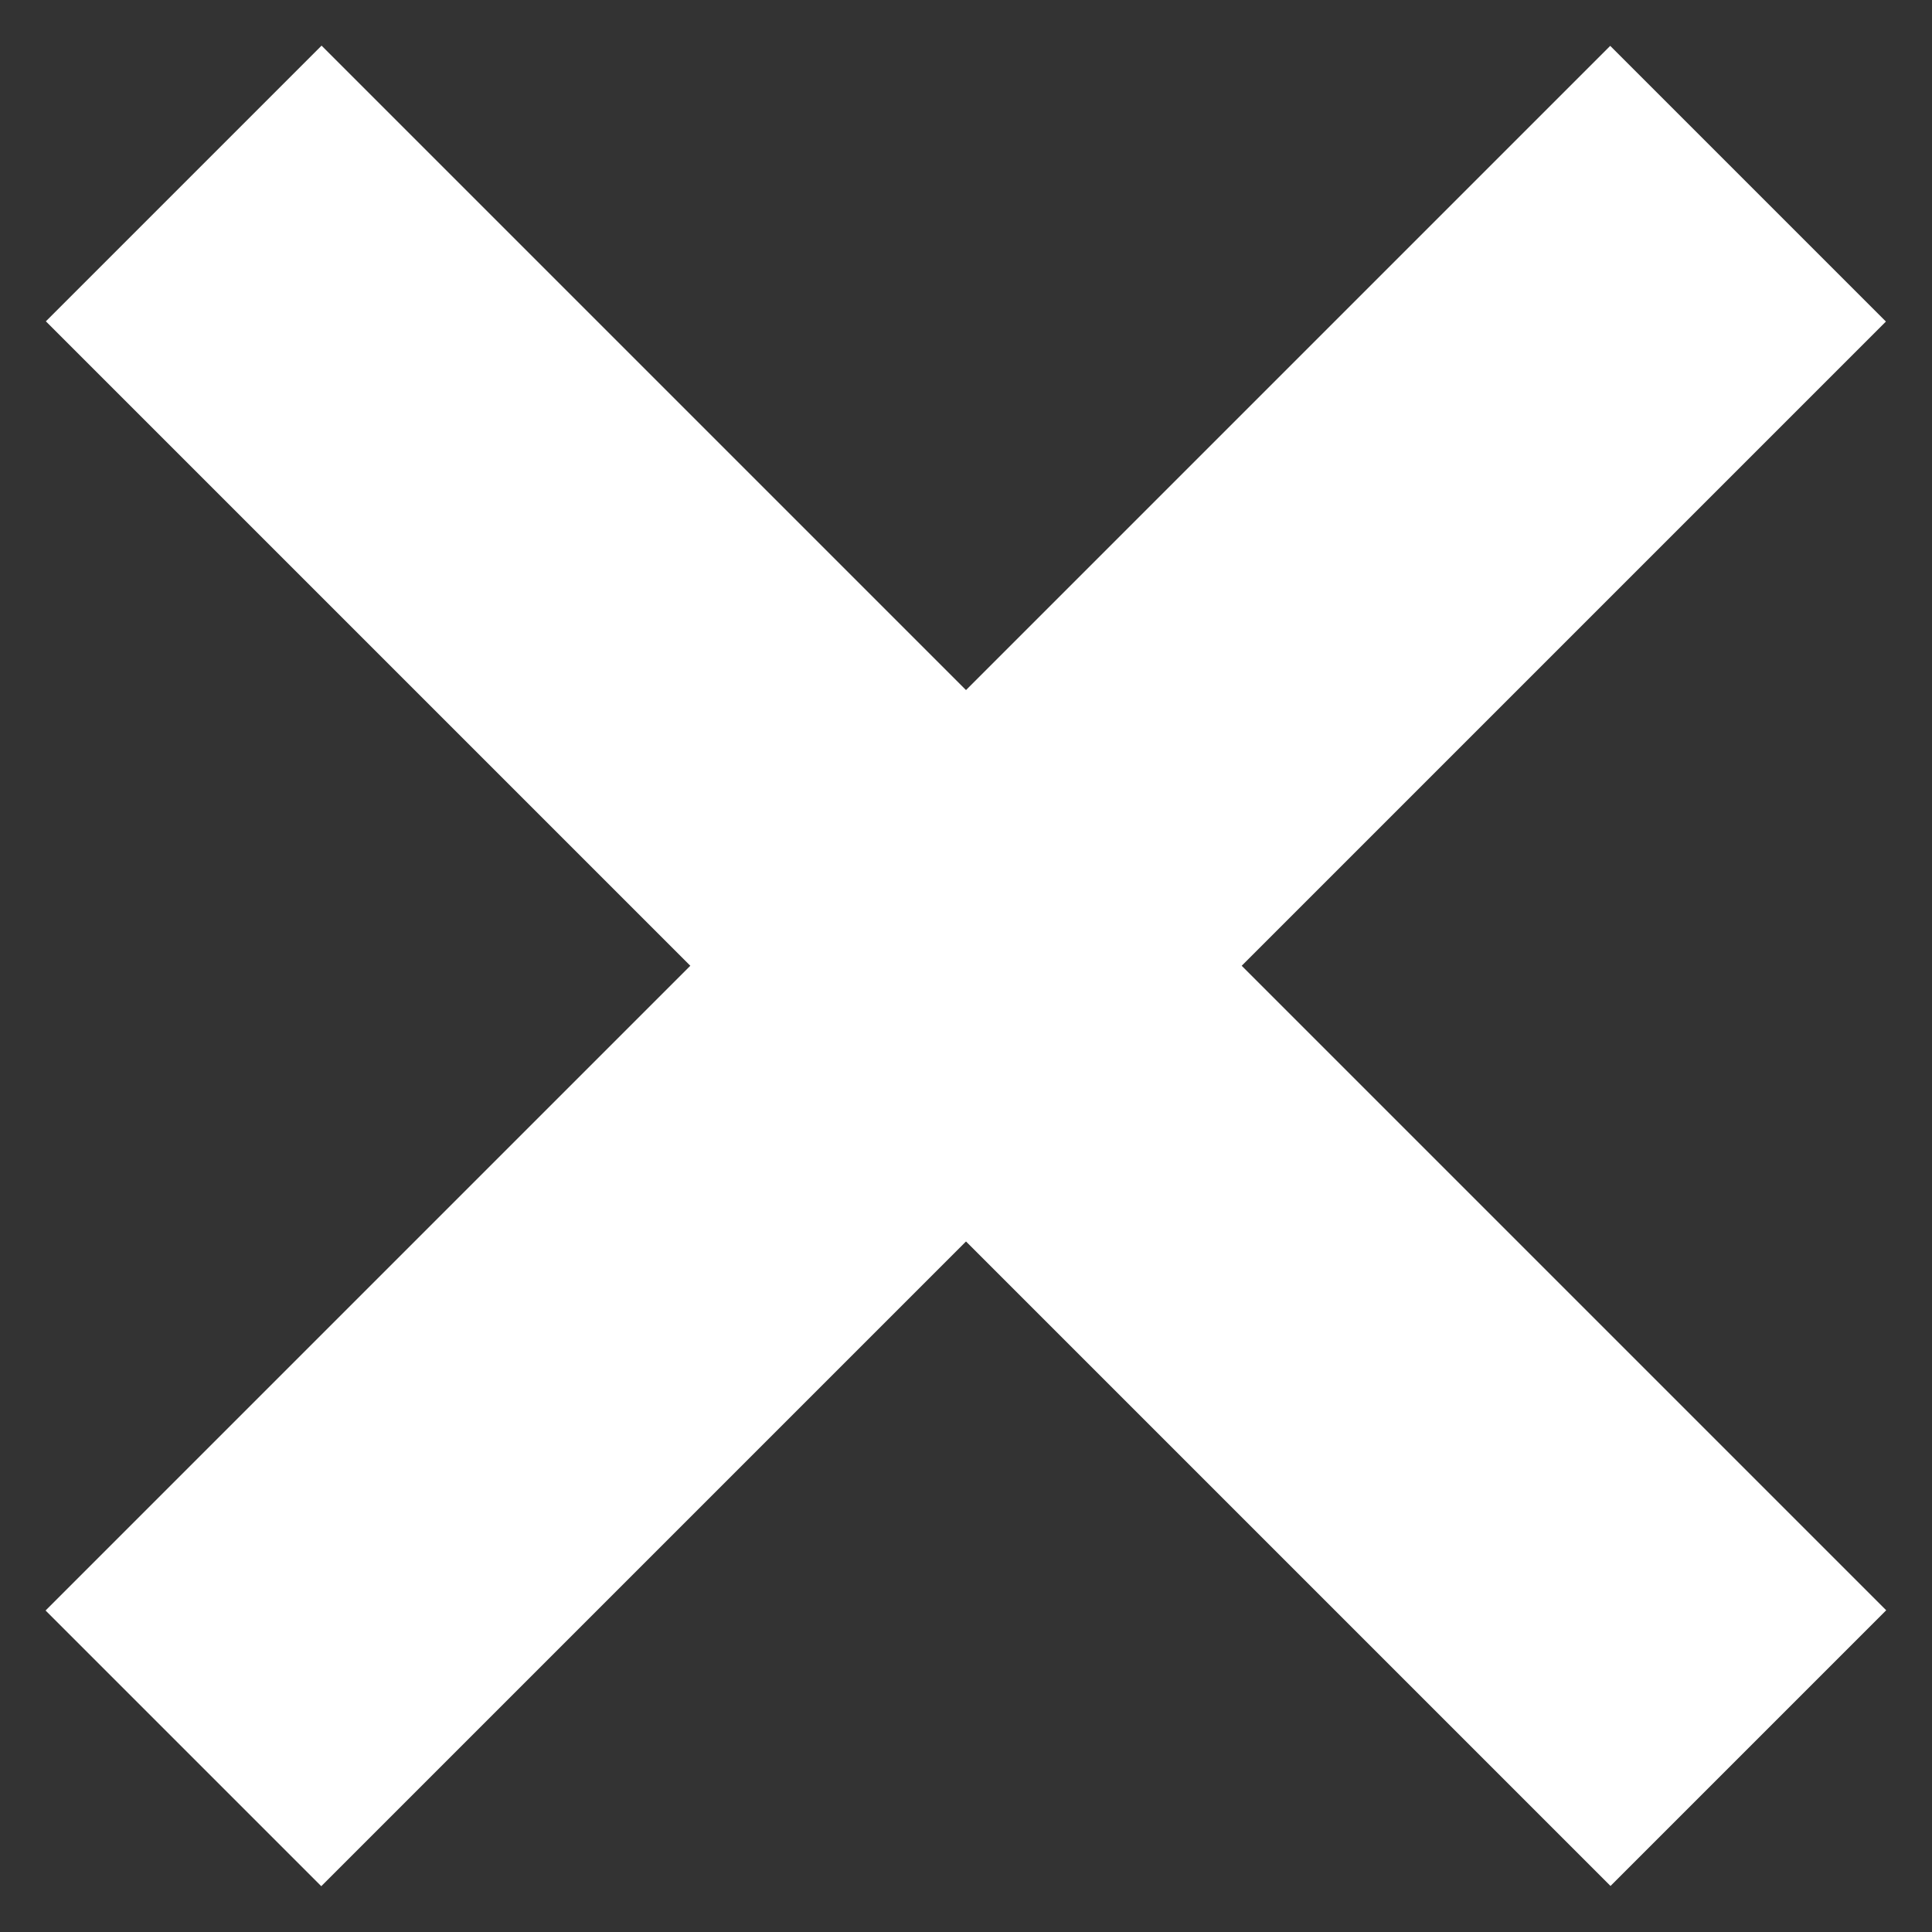<svg xmlns="http://www.w3.org/2000/svg" width="25" height="25"><rect width="100%" height="100%" fill="#333333" stroke="none"/><g fill="#fff"><rect x="-1.819" y="9.977" transform="matrix(.707 -.707 .707 .707 -5.178 12.5)" width="28.637" height="5.046"/><rect x="-1.818" y="9.977" transform="matrix(.707 .707 -.707 .707 12.5 -5.178)" width="28.637" height="5.046"/></g></svg>